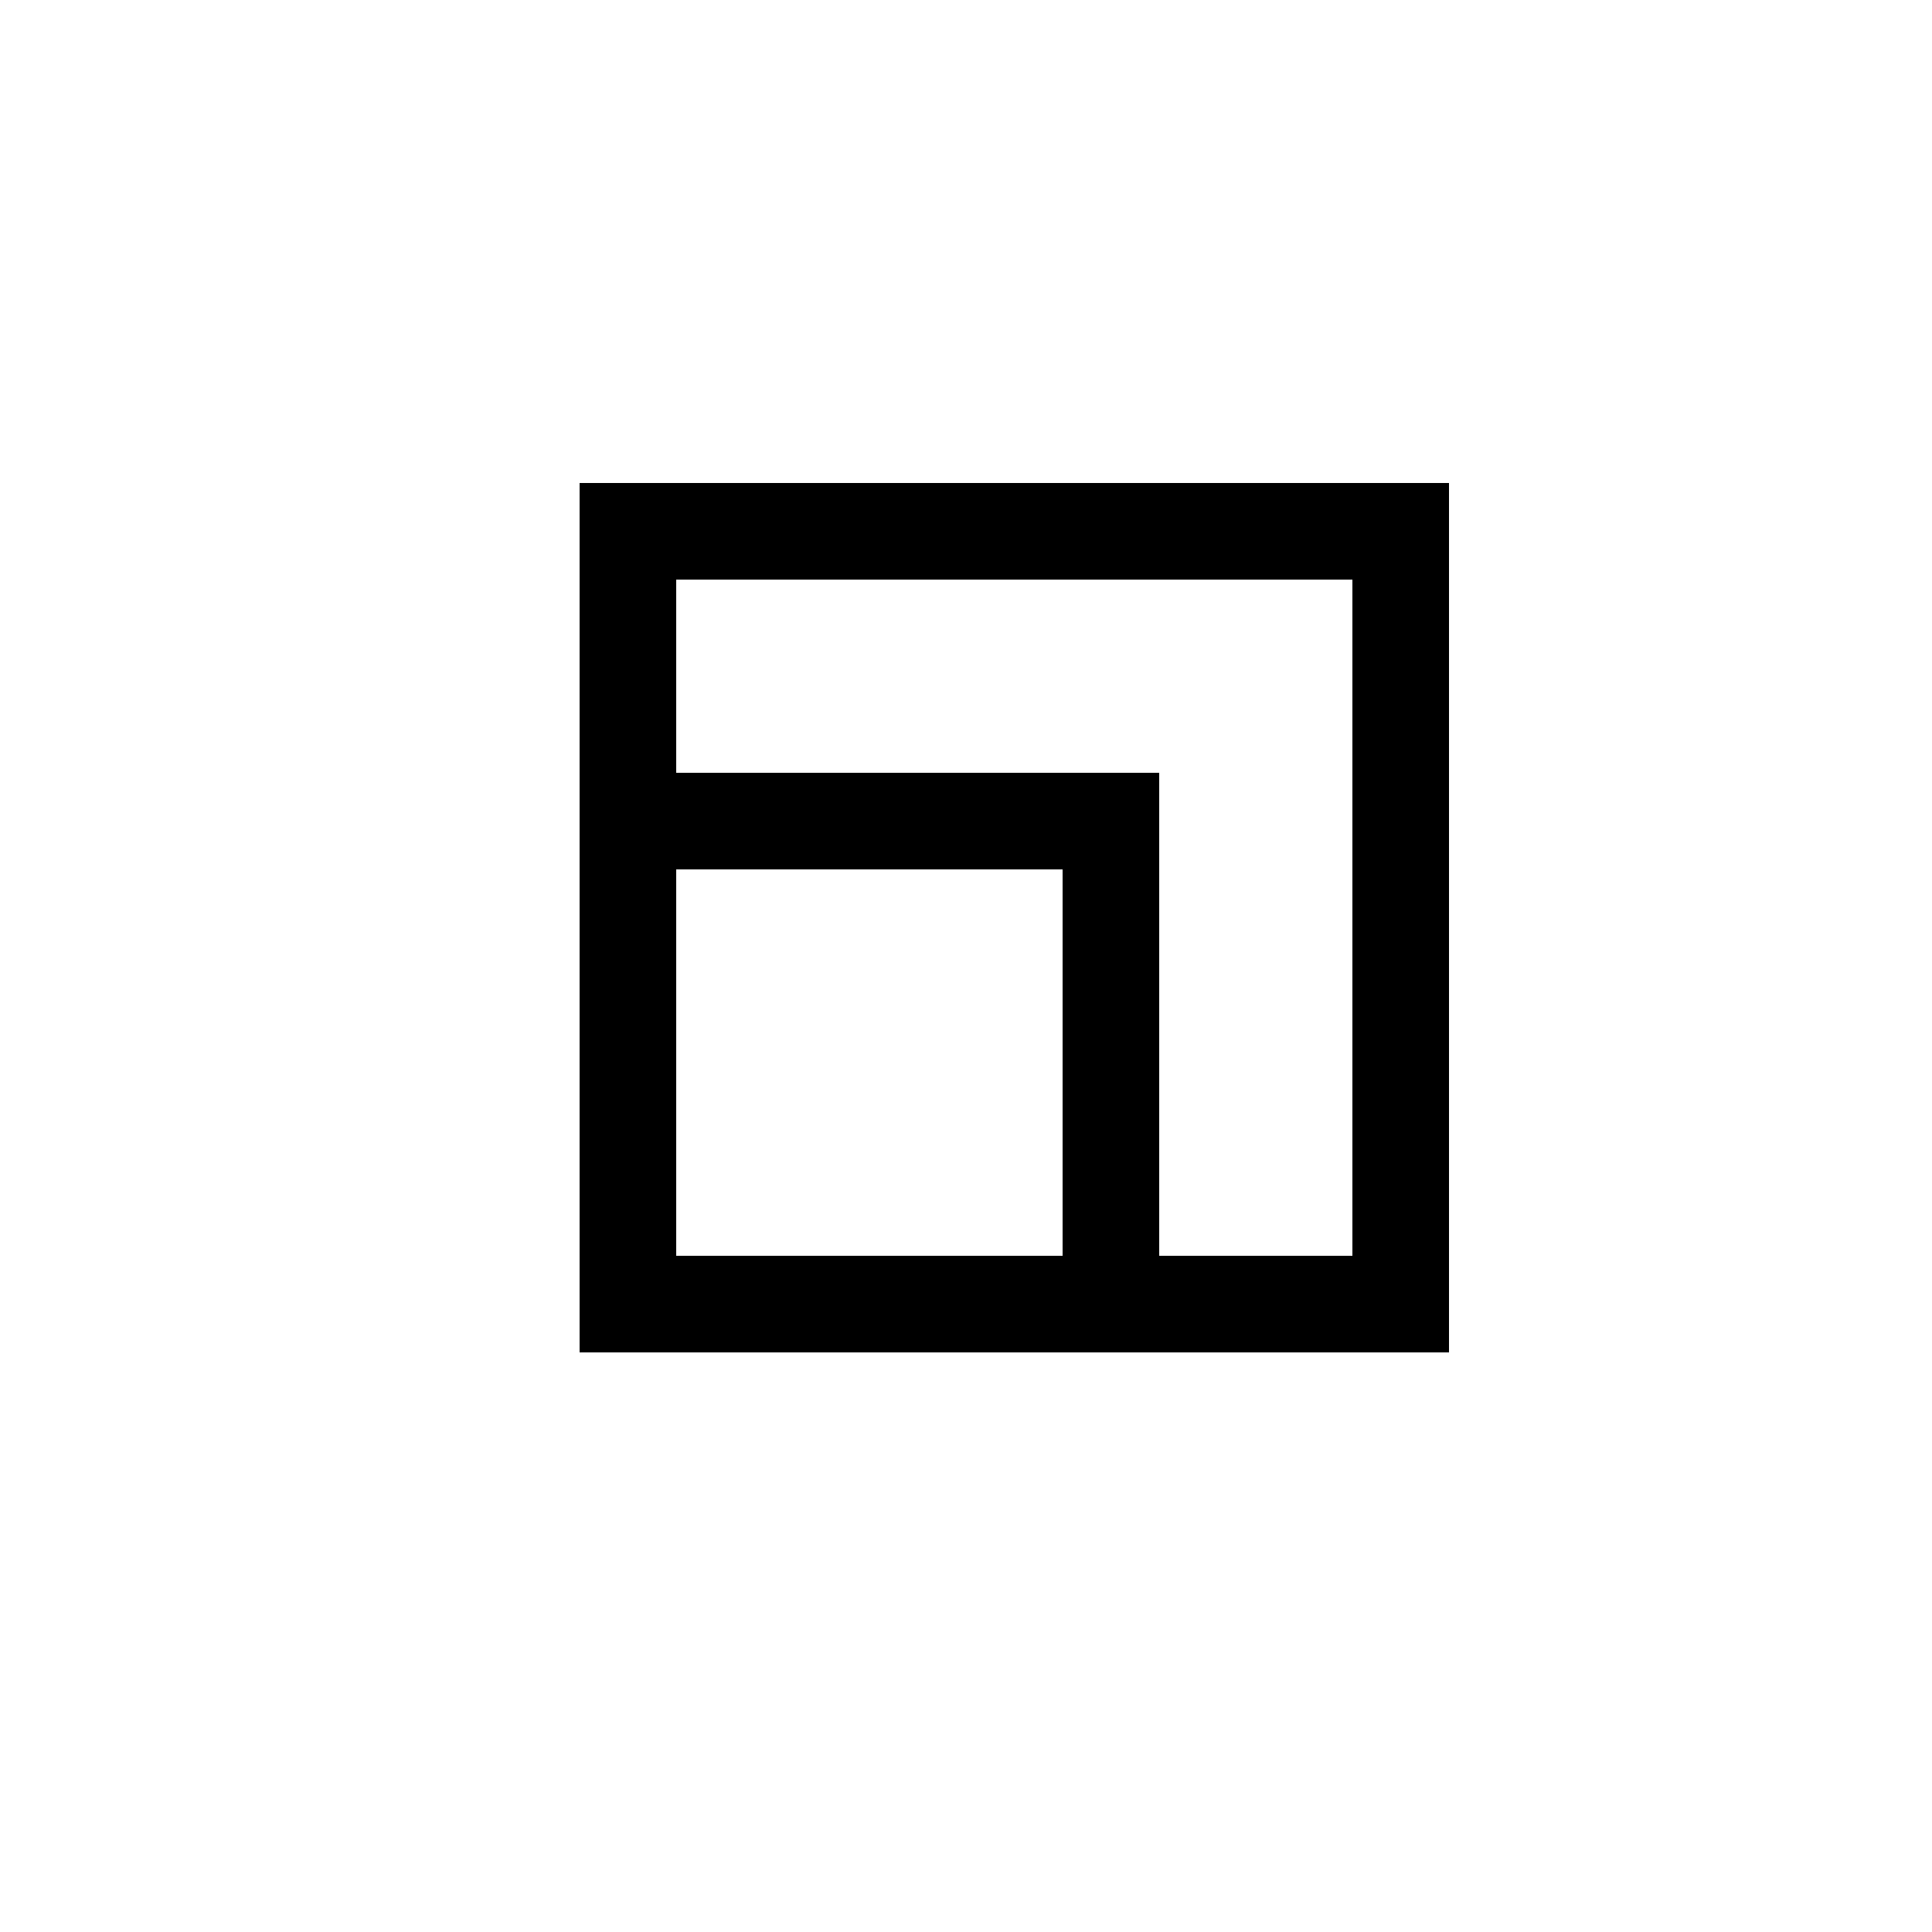 <svg xmlns="http://www.w3.org/2000/svg" width="20" height="20"><g fill="none" fill-rule="nonzero"><path d="M0 0h20v20H0z" opacity=".2"/><path fill="#000" d="M6 14V5h9v9H6Zm5-5H7v4h4V9Zm3-3H7v2h5v5h2V6Z"/></g></svg>